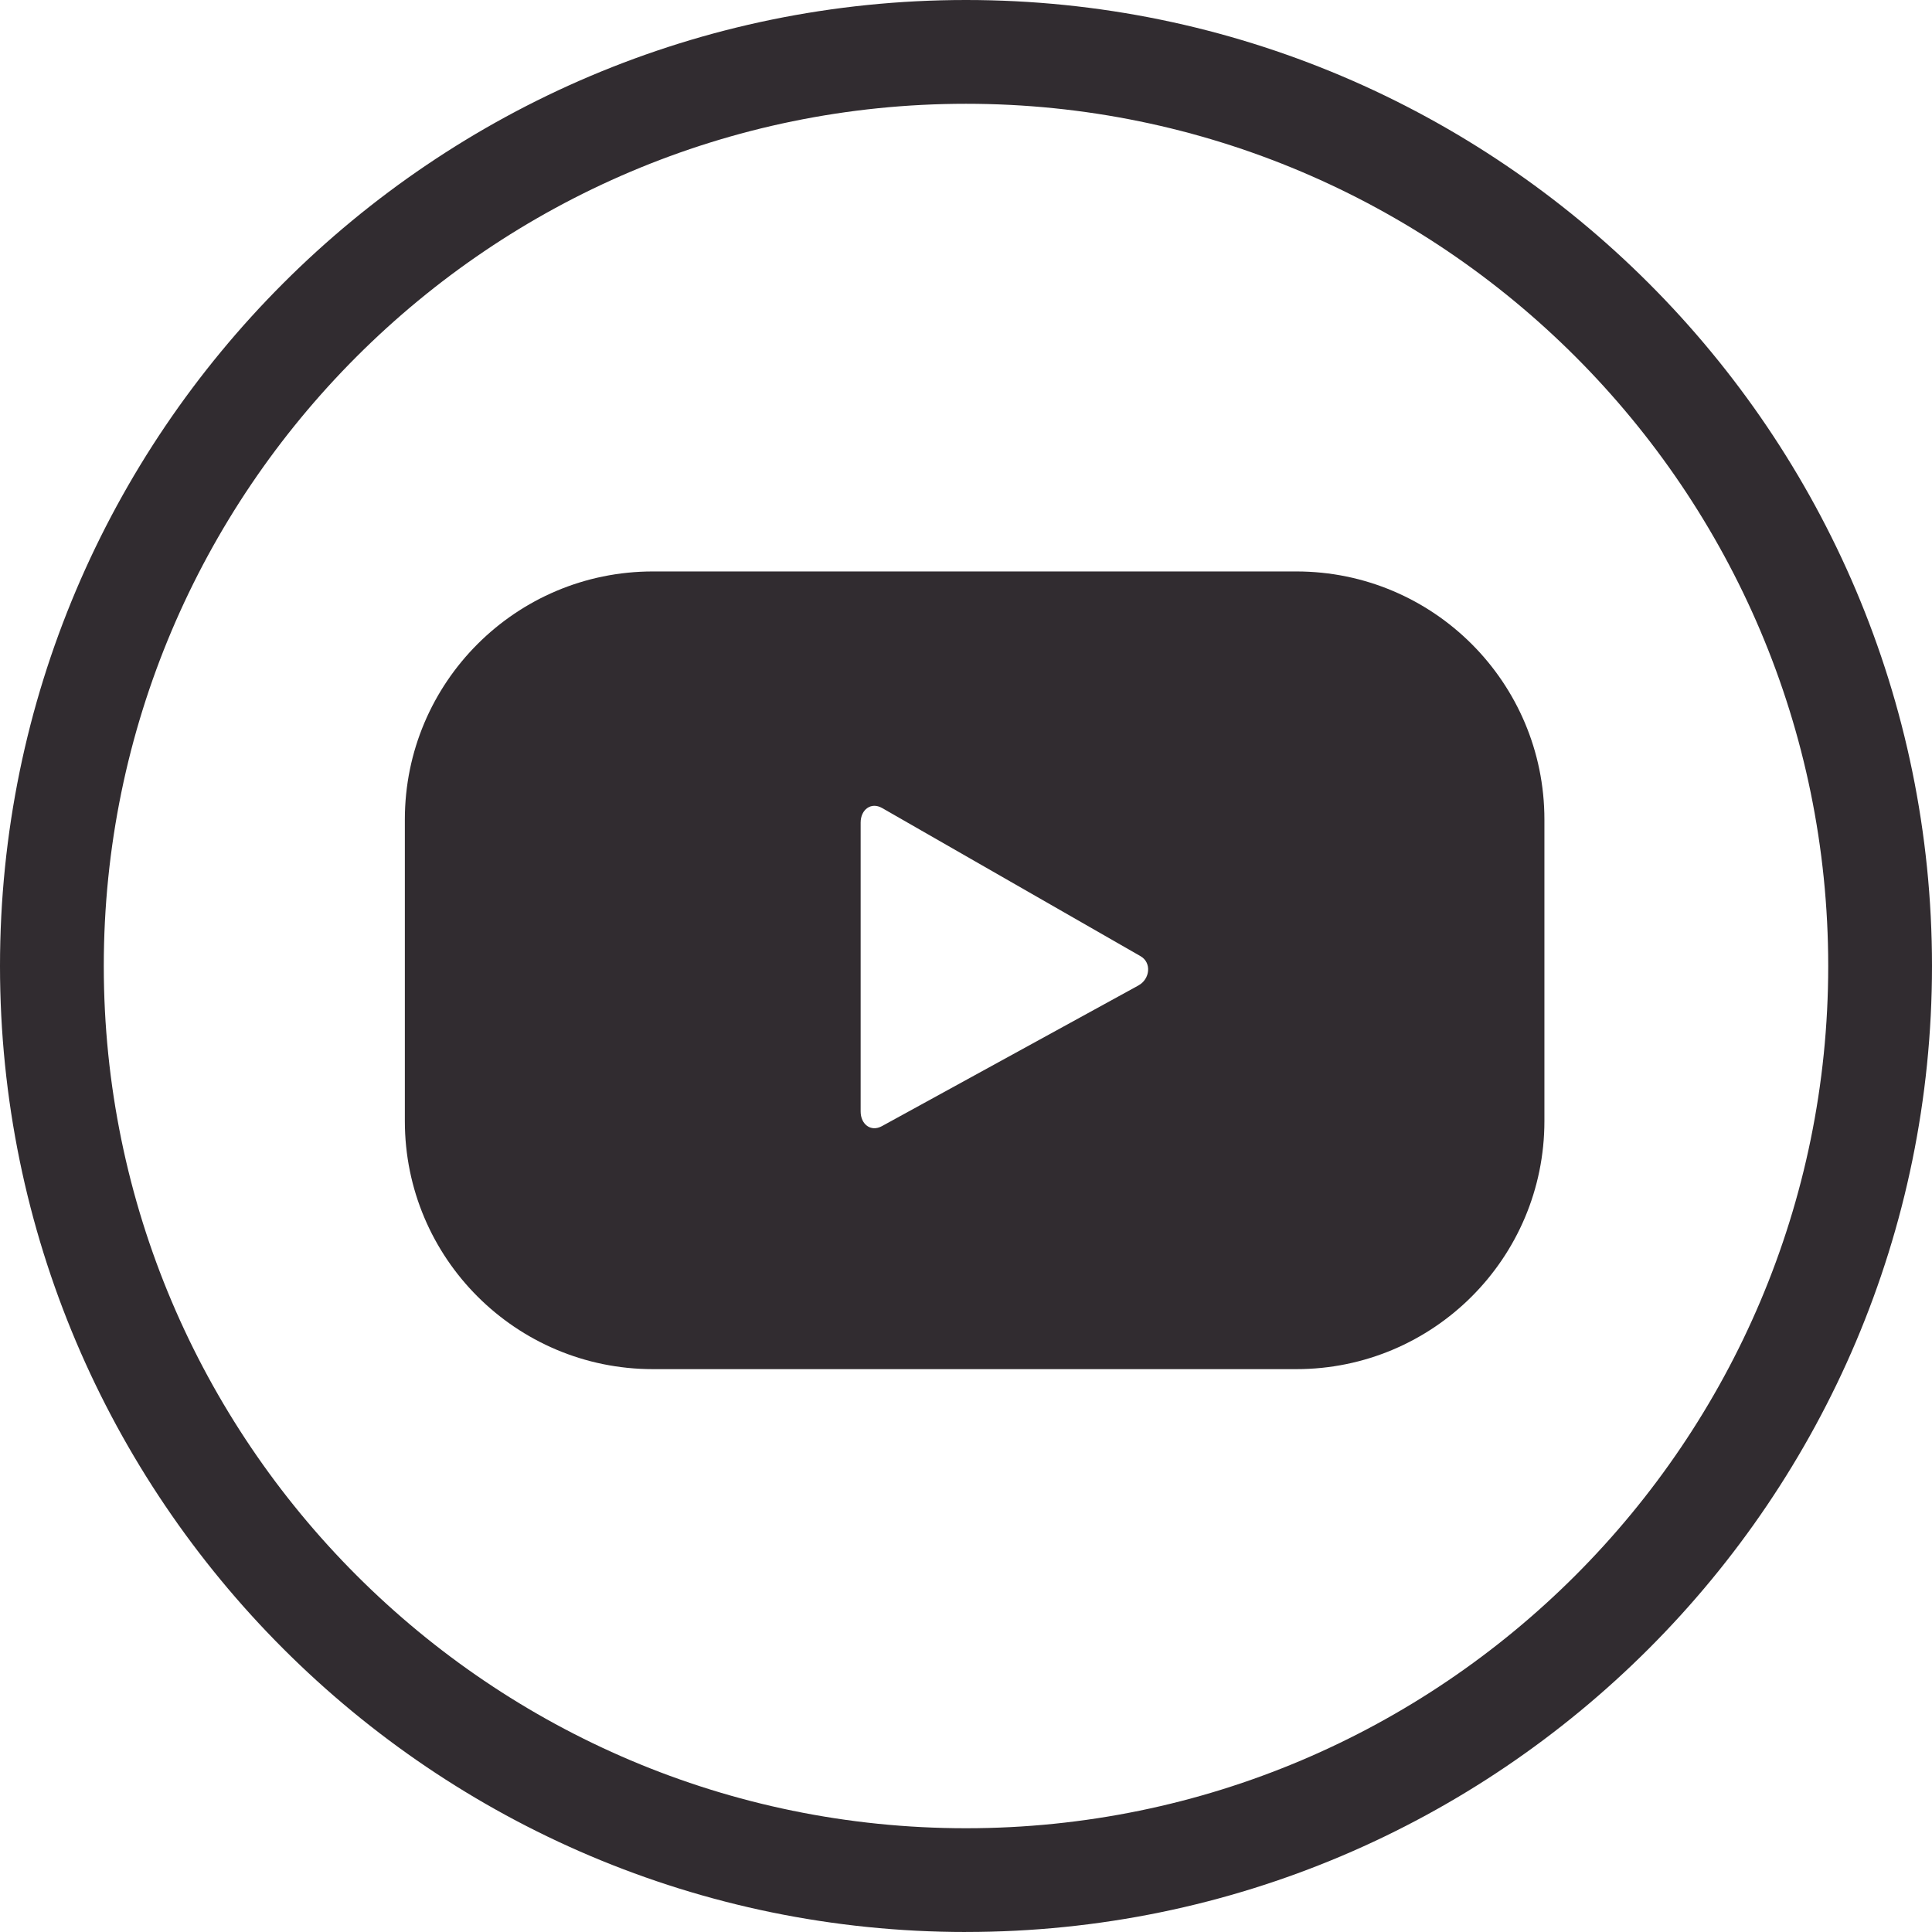 <?xml version="1.0" encoding="UTF-8"?>
<svg id="Layer_1" data-name="Layer 1" xmlns="http://www.w3.org/2000/svg" viewBox="0 0 706.47 706.47">
  <path d="M353.24,706.47C158.46,706.47,0,548.01,0,353.23S158.46,0,353.24,0s353.23,158.46,353.23,353.23-158.46,353.23-353.23,353.23ZM353.24,37.95c-173.85,0-315.29,141.44-315.29,315.29s141.43,315.29,315.29,315.29,315.28-141.44,315.28-315.29S527.08,37.95,353.24,37.95Z" style="fill: #312c30; stroke-width: 0px;"/>
  <path d="M564.74,299.67c0-50.1-40.61-90.71-90.71-90.71h-235.28c-50.1,0-90.71,40.61-90.71,90.71v110.27c0,50.1,40.61,90.71,90.71,90.71h235.28c50.1,0,90.71-40.61,90.71-90.71v-110.27ZM416.29,360.35l-93.83,51.46c-4.08,2.21-7.75-.75-7.75-5.38v-105.64c0-4.7,3.78-7.64,7.86-5.32l94.48,54.17c4.17,2.38,3.46,8.42-.76,10.7Z" style="fill: #312c30; stroke-width: 0px;"/>
</svg>